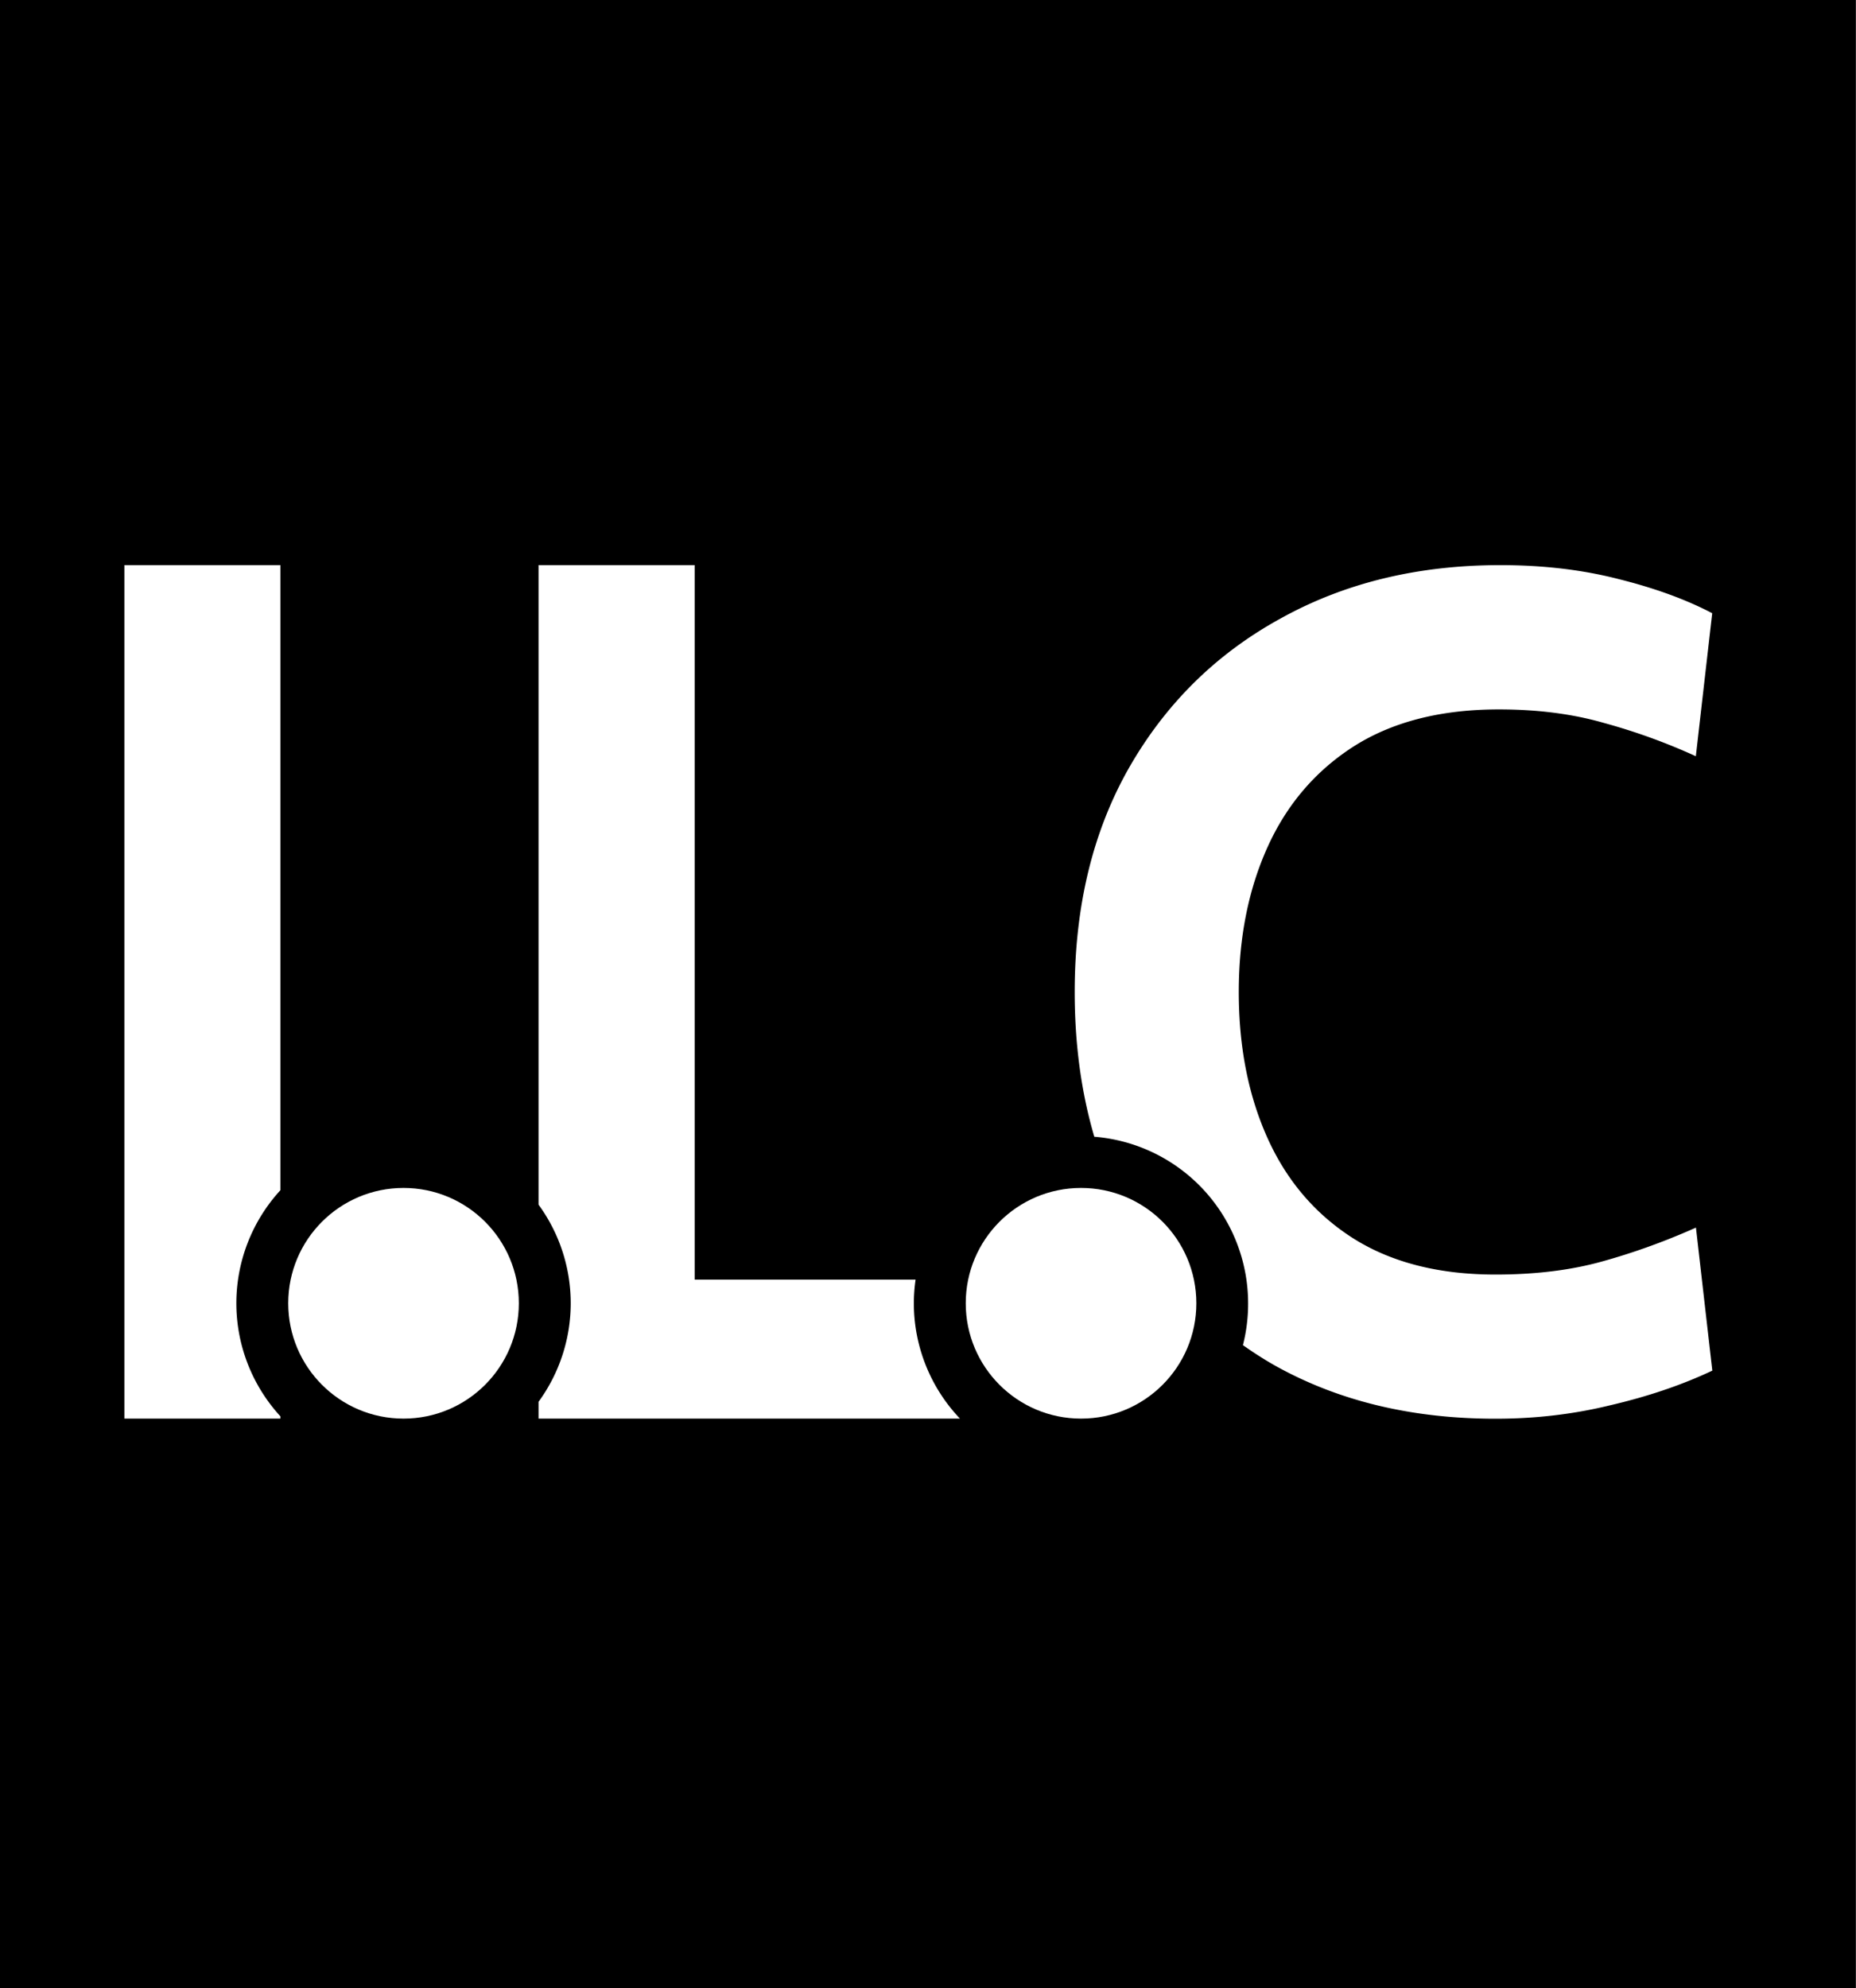 <?xml version="1.0" encoding="UTF-8" standalone="no"?>
<svg
   xmlns:dc="http://purl.org/dc/elements/1.1/"
   xmlns:cc="http://creativecommons.org/ns#"
   xmlns:rdf="http://www.w3.org/1999/02/22-rdf-syntax-ns#"
   xmlns:svg="http://www.w3.org/2000/svg"
   xmlns="http://www.w3.org/2000/svg"
   xmlns:sodipodi="http://sodipodi.sourceforge.net/DTD/sodipodi-0.dtd"
   xmlns:inkscape="http://www.inkscape.org/namespaces/inkscape"
   width="8.467mm"
   height="9.068mm"
   viewBox="0 0 8.467 9.068"
   version="1.1"
   id="svg957"
   inkscape:version="1.0.1 (3bc2e813f5, 2020-09-07)"
   sodipodi:docname="favicon_logo.svg">
  <rect x="0" y="0" width="8.467" height="9.068" fill="#808080" stroke="none"/>
  <defs
     id="defs951" />
  <sodipodi:namedview
     id="base"
     pagecolor="#ffffff"
     bordercolor="#666666"
     borderopacity="1.0"
     inkscape:pageopacity="0.0"
     inkscape:pageshadow="2"
     inkscape:zoom="11.2"
     inkscape:cx="15.58812"
     inkscape:cy="22.170072"
     inkscape:document-units="mm"
     inkscape:current-layer="layer1"
     inkscape:document-rotation="0"
     showgrid="false"
     inkscape:window-width="1848"
     inkscape:window-height="1043"
     inkscape:window-x="72"
     inkscape:window-y="387"
     inkscape:window-maximized="1" />
  <g
     inkscape:label="Layer 1"
     inkscape:groupmode="layer"
     id="layer1"
     transform="translate(-13.154,-52.919)">
    <g
       id="g915"
       transform="translate(-82.371,44.452)">
      <rect
         style="fill:#000000;stroke-width:1.405"
         id="rect872"
         width="8.467"
         height="9.068"
         x="95.524"
         y="8.467" />
      <g
         id="g906"
         transform="matrix(0.526,0,0,0.526,46.447,0.639)"
         style="fill:#ffffff">
        <path
           id="path193-3"
           style="font-style:normal;font-variant:normal;font-weight:bold;font-stretch:normal;font-size:10.583px;line-height:1.25;font-family:Cabin;-inkscape-font-specification:'Cabin Bold';white-space:pre;fill:#ffffff;fill-opacity:1;stroke:none;stroke-width:0.999"
           d="m 94.383,19.782 v 7.4 h 1.353 v -0.02 a 1.45,1.45 0 0 1 -0.382,-0.98 1.45,1.45 0 0 1 0.382,-0.98 v -5.42 z" />
        <path
           id="path187-6"
           style="font-style:normal;font-variant:normal;font-weight:bold;font-stretch:normal;font-size:10.583px;line-height:1.25;font-family:Cabin;-inkscape-font-specification:'Cabin Bold';white-space:pre;fill:#ffffff;fill-opacity:1;stroke:none;stroke-width:0.999"
           d="m 97.975,19.782 v 5.545 a 1.45,1.45 0 0 1 0.279,0.855 1.45,1.45 0 0 1 -0.279,0.854 v 0.146 h 3.655 a 1.45,1.45 0 0 1 -0.4,-1 1.45,1.45 0 0 1 0.015,-0.205 h -1.916 v -6.195 z" />
        <path
           id="path190-7"
           style="font-style:normal;font-variant:normal;font-weight:bold;font-stretch:normal;font-size:9.878px;line-height:1.25;font-family:Cabin;-inkscape-font-specification:'Cabin Bold';white-space:pre;fill:#ffffff;fill-opacity:1;stroke:none;stroke-width:1.029"
           d="m 106.316,19.782 c -0.715,0 -1.35,0.154 -1.906,0.463 -0.556,0.305 -0.993,0.735 -1.312,1.291 -0.315,0.552 -0.473,1.201 -0.473,1.947 0,0.453 0.057,0.871 0.17,1.255 a 1.45,1.45 0 0 1 1.334,1.445 1.45,1.45 0 0 1 -0.045,0.362 c 0.091,0.064 0.185,0.125 0.285,0.181 0.549,0.305 1.184,0.457 1.906,0.457 0.346,0 0.678,-0.039 0.996,-0.117 0.322,-0.075 0.617,-0.174 0.884,-0.3 l -0.142,-1.24 c -0.274,0.122 -0.547,0.22 -0.819,0.295 -0.271,0.075 -0.578,0.112 -0.92,0.112 -0.491,3e-6 -0.903,-0.105 -1.235,-0.315 -0.329,-0.21 -0.576,-0.5 -0.742,-0.869 -0.166,-0.369 -0.249,-0.791 -0.249,-1.266 0,-0.474 0.085,-0.896 0.254,-1.266 0.169,-0.369 0.42,-0.659 0.752,-0.869 0.335,-0.21 0.752,-0.315 1.25,-0.315 0.335,0 0.639,0.039 0.91,0.117 0.274,0.075 0.54,0.171 0.798,0.289 l 0.142,-1.24 c -0.227,-0.119 -0.496,-0.217 -0.808,-0.295 -0.312,-0.081 -0.655,-0.122 -1.031,-0.122 z" />
        <circle
           style="fill:#ffffff;stroke-width:0.393"
           id="path79-5"
           cx="96.804"
           cy="26.182"
           r="1" />
        <circle
           style="fill:#ffffff;stroke-width:0.393"
           id="path79-4-3"
           cx="102.68"
           cy="26.182"
           r="1" />
      </g>
    </g>
  </g>
</svg>
